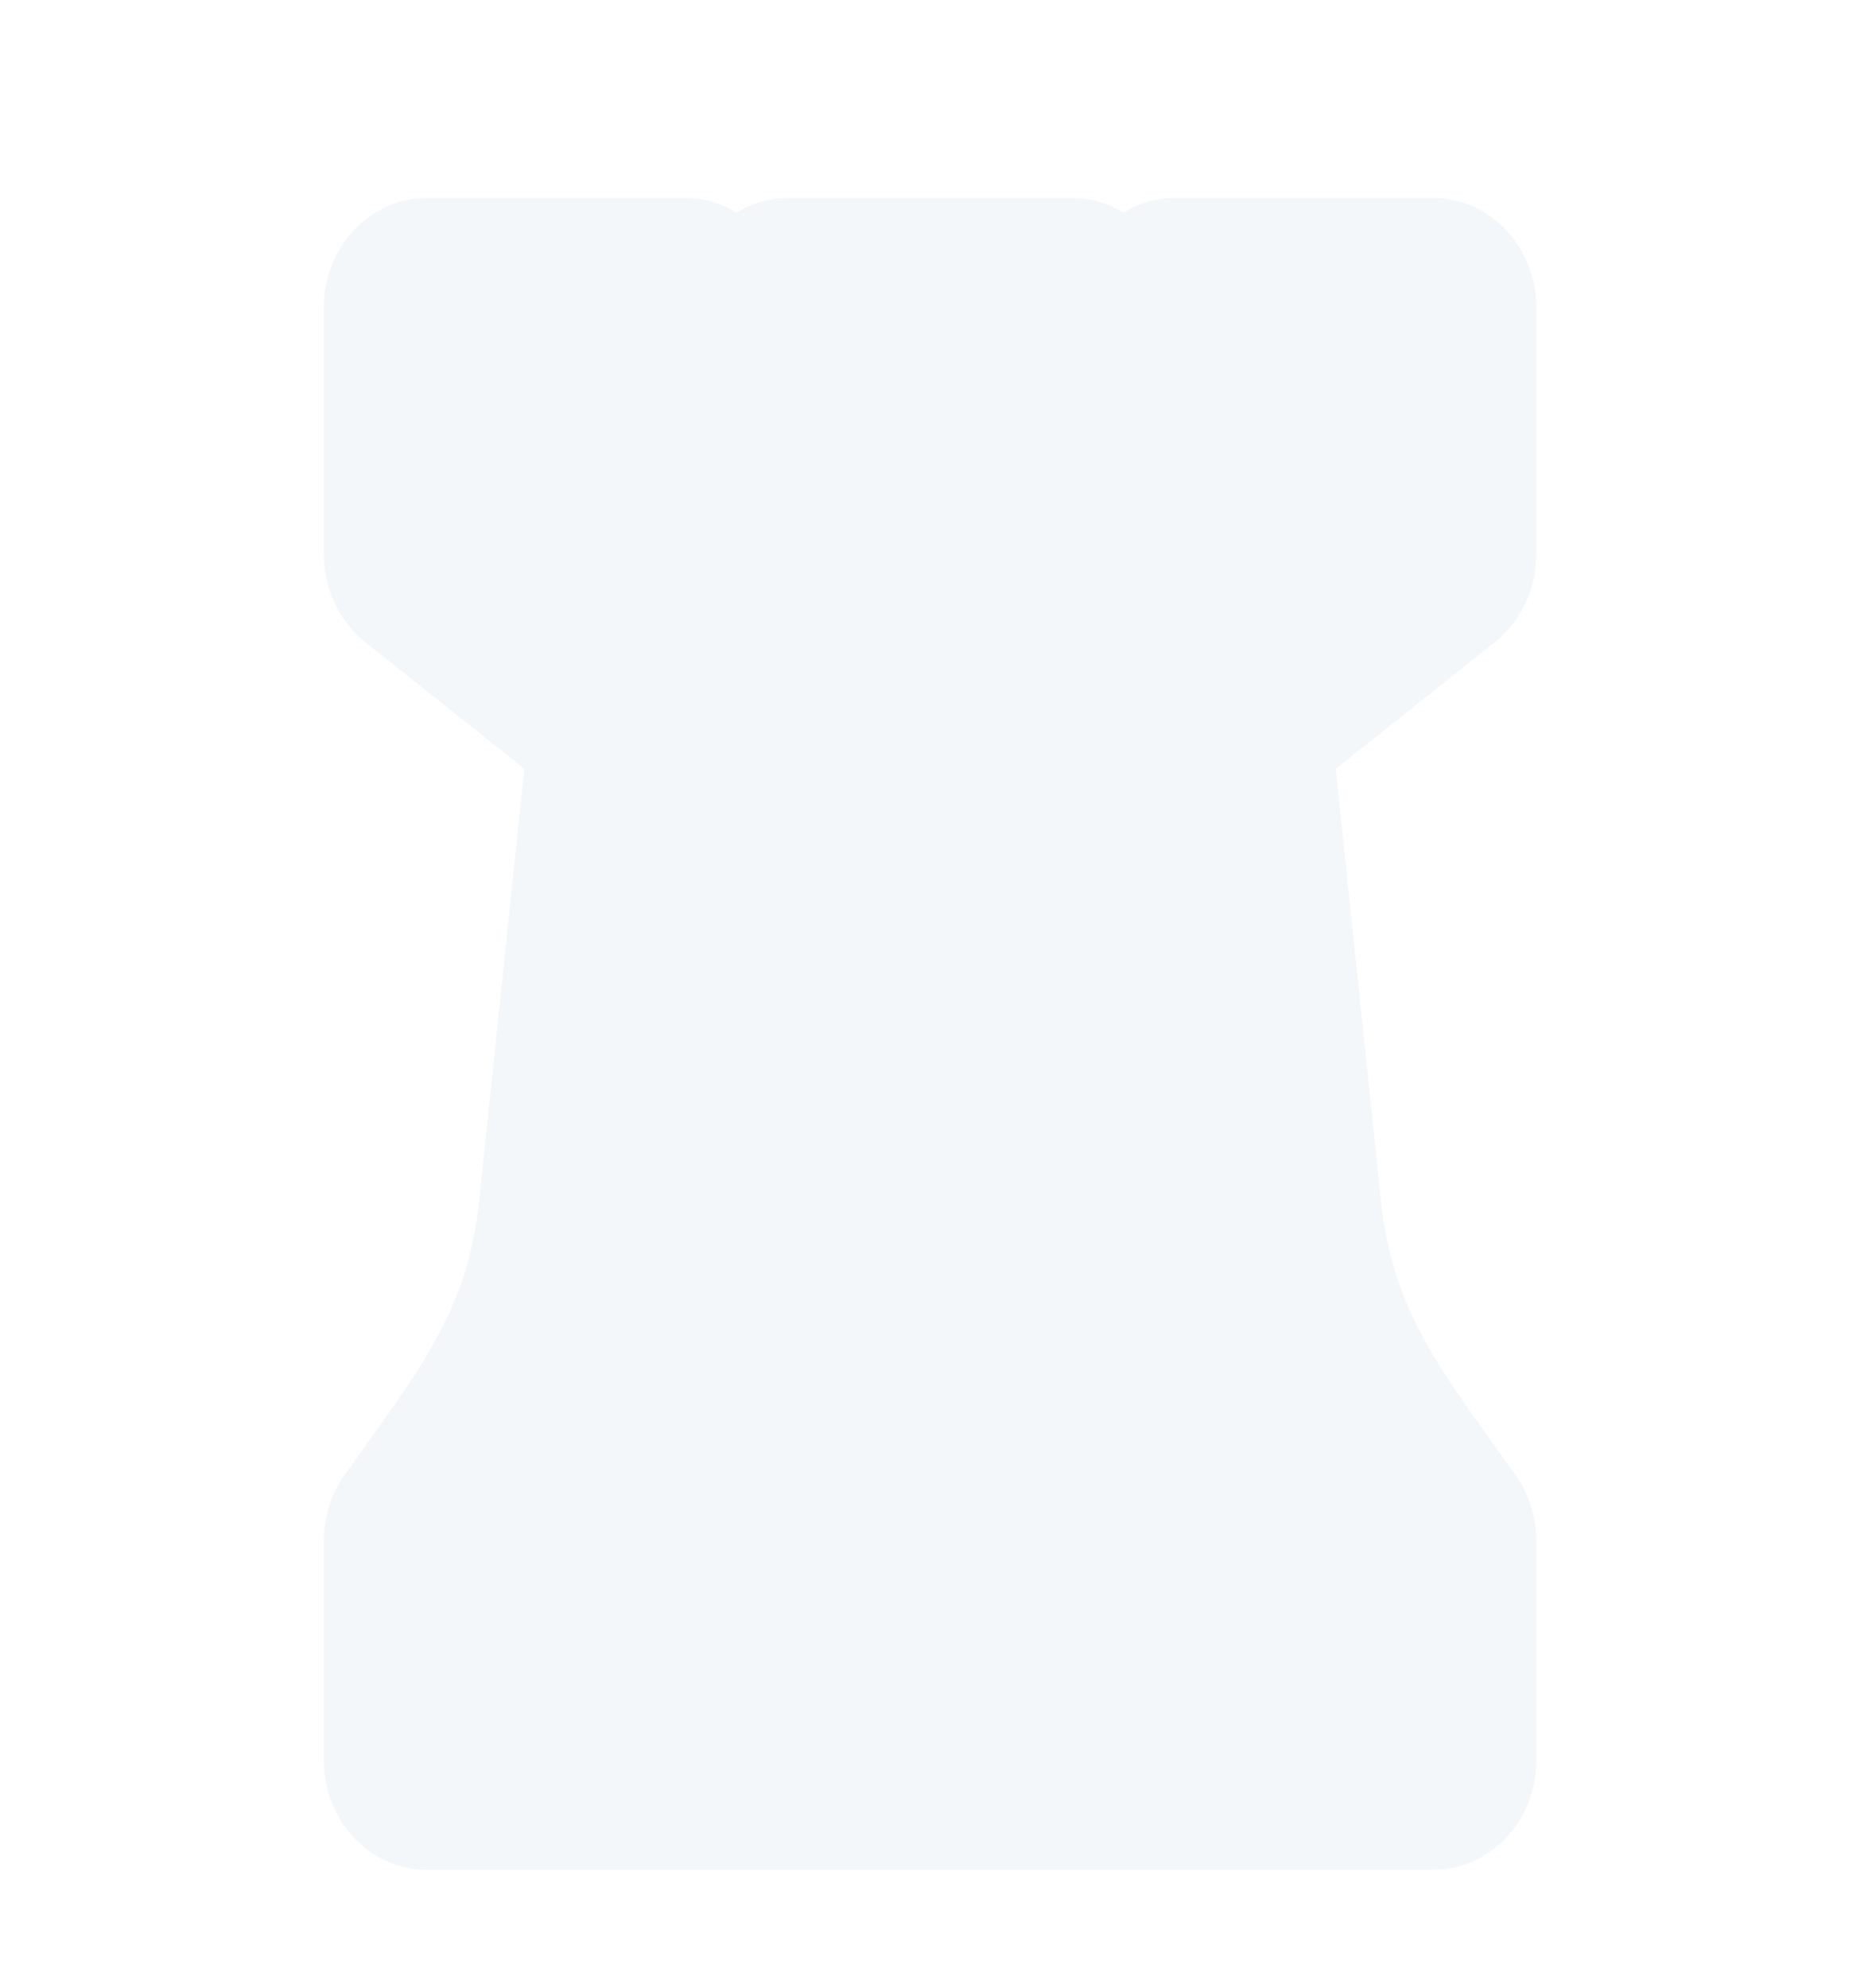 <svg width="129" height="137" viewBox="0 0 129 137" fill="none" xmlns="http://www.w3.org/2000/svg">
<g filter="url(#filter0_d_502_525)">
<path d="M47.2 9.64C48.496 9.64 49.71 10.008 50.756 10.651C51.802 10.008 53.017 9.64 54.312 9.64H73.868C75.164 9.64 76.378 10.008 77.424 10.651C78.47 10.008 79.685 9.64 80.98 9.64H98.758C102.686 9.64 105.87 13.023 105.87 17.196V34.196C105.87 36.574 104.816 38.814 103.025 40.24L92.052 48.984L95.159 78.695C95.982 86.561 99.428 90.552 104.448 97.663C105.371 98.971 105.87 100.561 105.87 102.196V117.307C105.87 121.48 102.686 124.863 98.758 124.863H29.422C25.494 124.863 22.311 121.48 22.311 117.307V102.196C22.311 100.561 22.81 98.971 23.733 97.663C28.753 90.552 32.199 86.561 33.021 78.695L36.128 48.984L25.155 40.24C23.364 38.814 22.311 36.574 22.311 34.196V17.196C22.311 13.023 25.494 9.64 29.422 9.64H47.2Z" fill="#F4F7FA"/>
<path d="M29.422 17.196H47.2V28.529H54.312V17.196H73.868V28.529H80.98V17.196H98.758V34.196L84.536 45.529L88.091 79.529H40.089L43.645 45.529L29.422 34.196V17.196Z" fill="#F4F7FA"/>
<path d="M40.089 87.085H88.091L98.758 102.196V117.307H29.422V102.196L40.089 87.085Z" fill="#F4F7FA"/>
</g>
<defs>
<filter id="filter0_d_502_525" x="-3.024" y="0.196" width="136.006" height="144" filterUnits="userSpaceOnUse" color-interpolation-filters="sRGB">
<feFlood flood-opacity="0" result="BackgroundImageFix"/>
<feColorMatrix in="SourceAlpha" type="matrix" values="0 0 0 0 0 0 0 0 0 0 0 0 0 0 0 0 0 0 127 0" result="hardAlpha"/>
<feOffset dy="4"/>
<feGaussianBlur stdDeviation="2"/>
<feComposite in2="hardAlpha" operator="out"/>
<feColorMatrix type="matrix" values="0 0 0 0 0 0 0 0 0 0 0 0 0 0 0 0 0 0 0.25 0"/>
<feBlend mode="normal" in2="BackgroundImageFix" result="effect1_dropShadow_502_525"/>
<feBlend mode="normal" in="SourceGraphic" in2="effect1_dropShadow_502_525" result="shape"/>
</filter>
</defs>
</svg>

